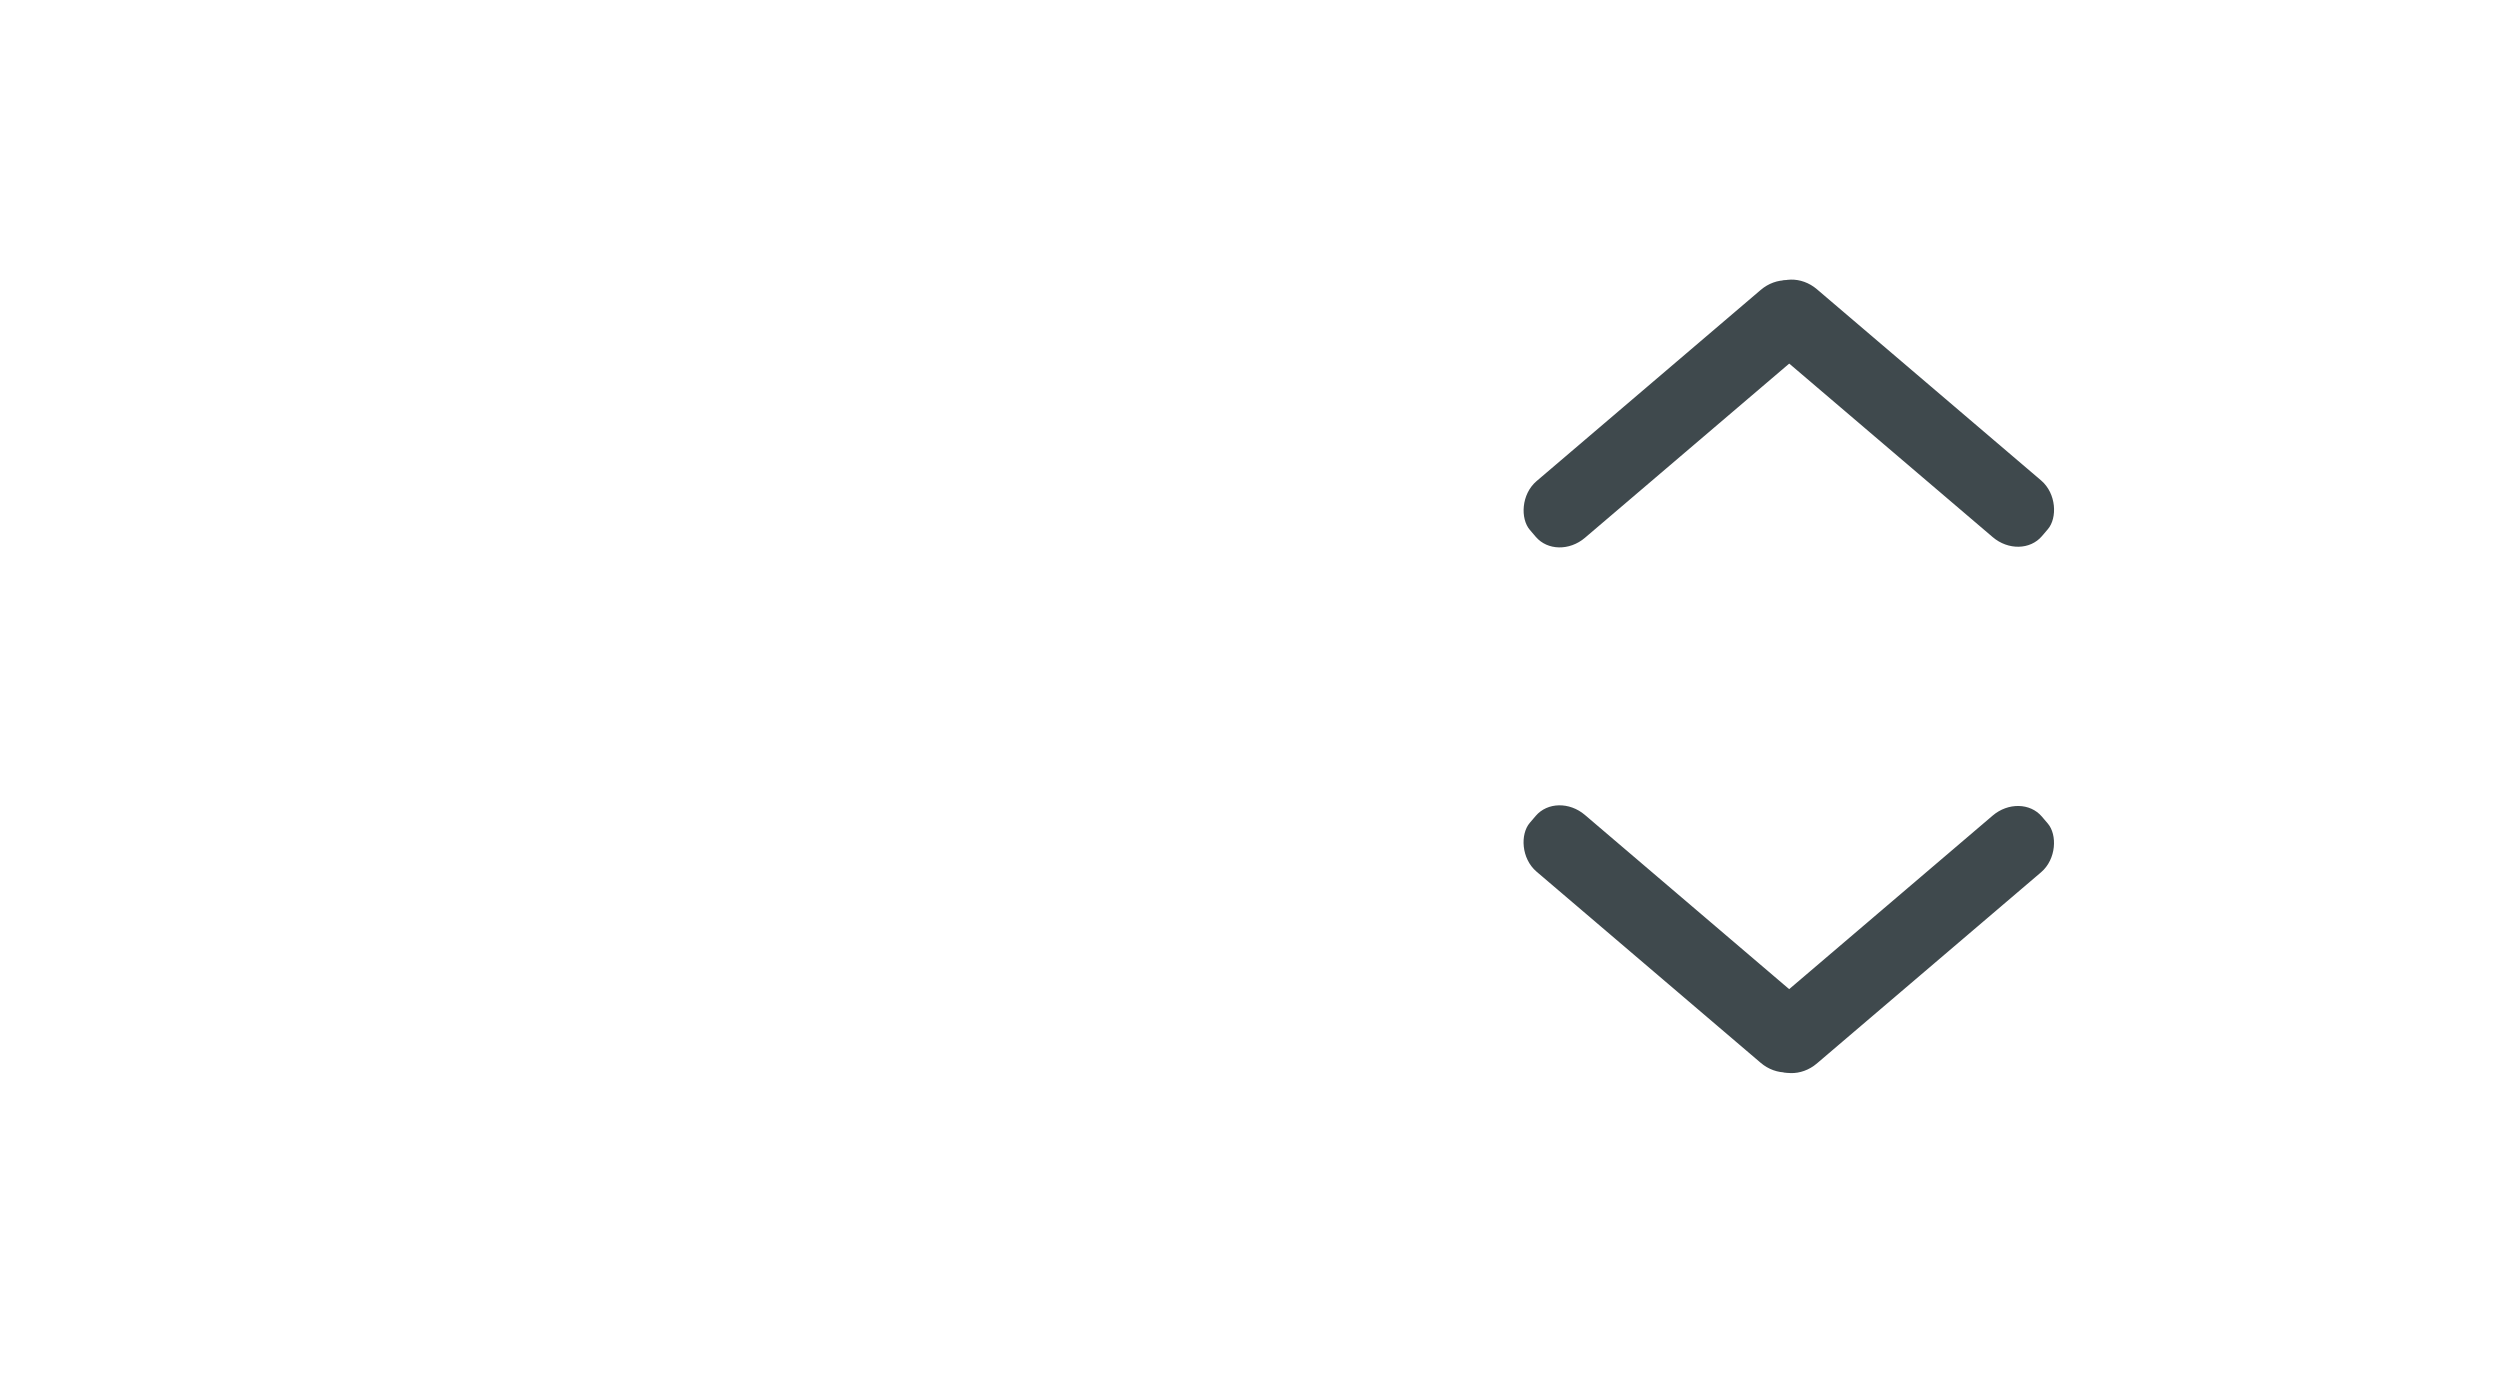 <?xml version="1.0" encoding="utf-8"?>
<svg height="20px" viewBox="0 0 36 20" width="36px" fill="#000000" version="1.1" id="svg6" xmlns="http://www.w3.org/2000/svg">
  <path d="M 0,0 H 24 V 24 H 0 Z" fill="none" id="path2"/>
  <g id="g970" transform="matrix(0.738, 0, 0, 0.738, 9.301, 1.198)" style="fill:#1c1c1c;fill-opacity:1;stroke-width:1.354">
    <g id="g850" transform="translate(8.953,0.514)" style="fill:#3f494d;fill-opacity:1">
      <rect style="opacity:1;vector-effect:none;fill:#3f494d;fill-opacity:1;fill-rule:evenodd;stroke-width:0.981;stroke-linecap:butt;stroke-linejoin:miter;stroke-miterlimit:4;stroke-dasharray:none;stroke-dashoffset:0;stroke-opacity:1" id="rect951-7" width="7.184" height="1.454" x="-8.173" y="10.982" ry="0.637" rx="0.718" transform="matrix(-0.761,0.649,0.649,0.761,0,0)"/>
      <rect style="opacity:1;vector-effect:none;fill:#3f494d;fill-opacity:1;fill-rule:evenodd;stroke-width:0.981;stroke-linecap:butt;stroke-linejoin:miter;stroke-miterlimit:4;stroke-dasharray:none;stroke-dashoffset:0;stroke-opacity:1" id="rect951-7-67" width="7.184" height="1.454" x="12.128" y="-6.348" ry="0.637" rx="0.718" transform="matrix(0.761,0.649,-0.649,0.761,0,0)"/>
    </g>
    <g transform="matrix(1,0,0,-1,8.952,22.634)" style="fill:#1c1c1c;fill-opacity:1;stroke-width:1.354" id="g850-5">
      <rect style="opacity:1;vector-effect:none;fill:#3f494d;fill-opacity:1;fill-rule:evenodd;stroke-width:0.981;stroke-linecap:butt;stroke-linejoin:miter;stroke-miterlimit:4;stroke-dasharray:none;stroke-dashoffset:0;stroke-opacity:1" id="rect951-7-3" width="7.184" height="1.454" x="-8.173" y="10.982" ry="0.637" rx="0.718" transform="matrix(-0.761,0.649,0.649,0.761,0,0)"/>
      <rect style="opacity:1;vector-effect:none;fill:#3f494d;fill-opacity:1;fill-rule:evenodd;stroke-width:0.981;stroke-linecap:butt;stroke-linejoin:miter;stroke-miterlimit:4;stroke-dasharray:none;stroke-dashoffset:0;stroke-opacity:1" id="rect951-7-67-5" width="7.184" height="1.454" x="12.128" y="-6.348" ry="0.637" rx="0.718" transform="matrix(0.761,0.649,-0.649,0.761,0,0)"/>
    </g>
  </g>
</svg>